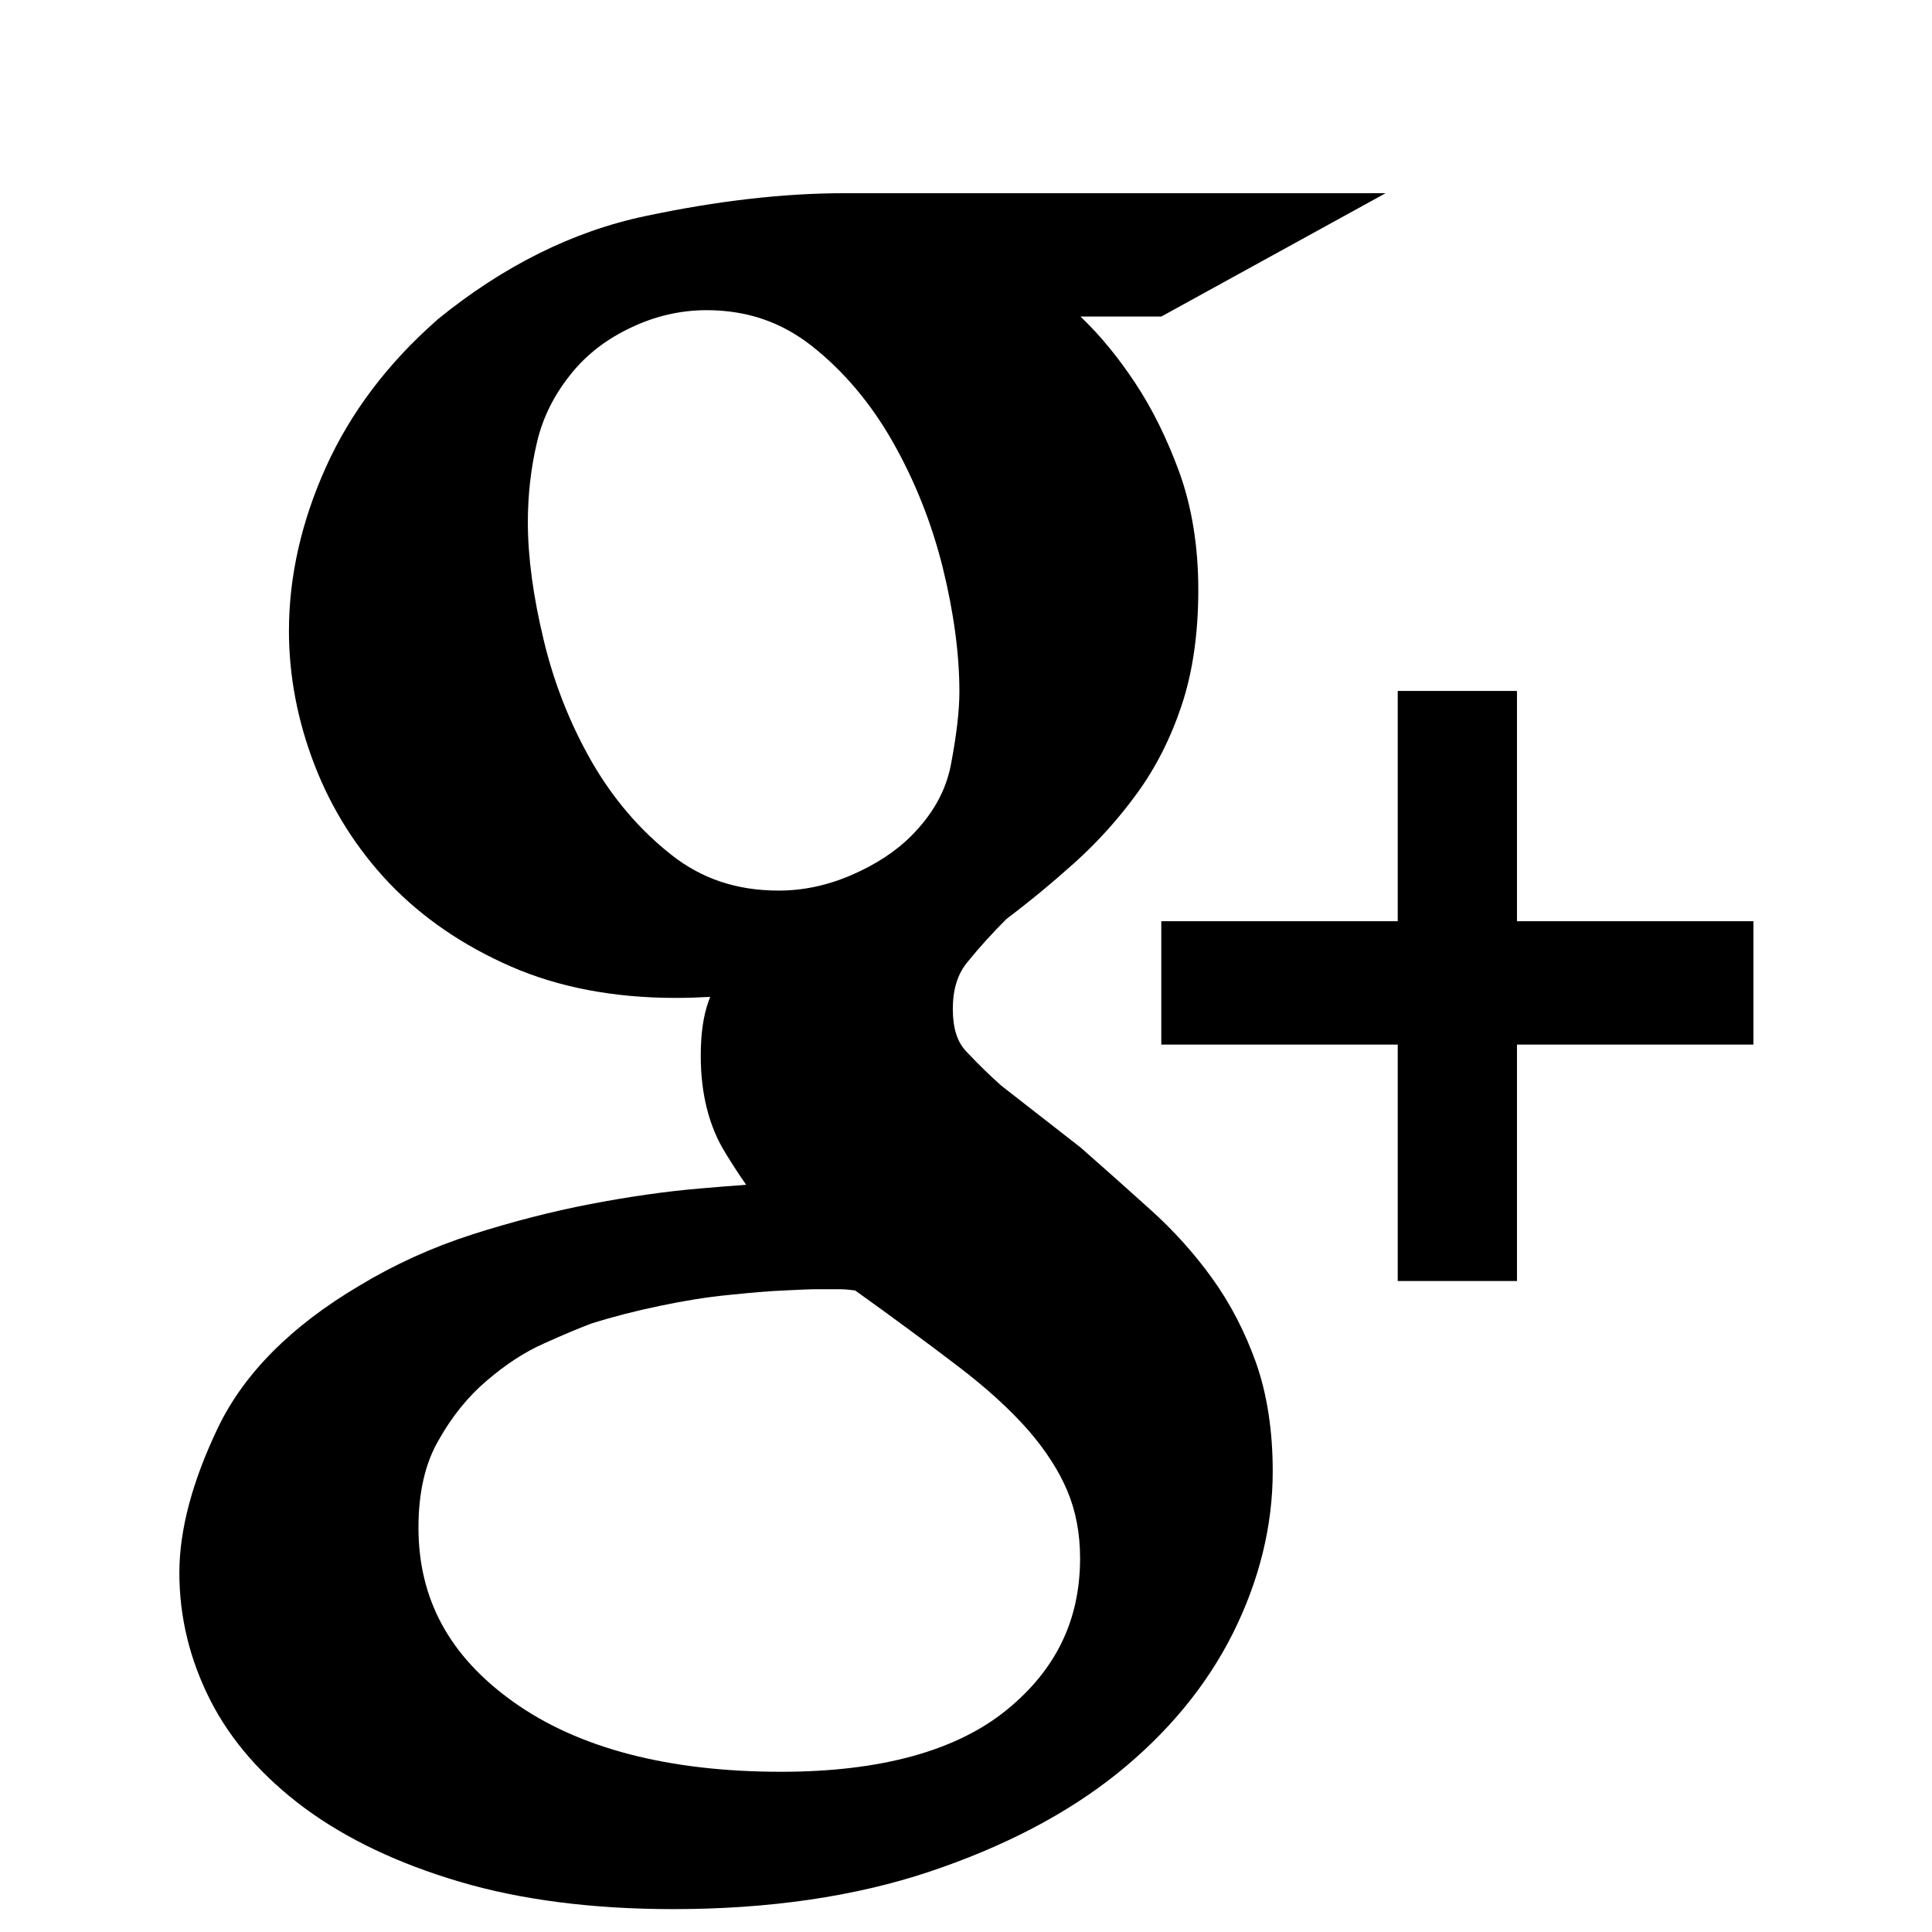 <?xml version="1.0" encoding="utf-8"?>
<!-- Generator: Adobe Illustrator 16.0.0, SVG Export Plug-In . SVG Version: 6.00 Build 0)  -->
<!DOCTYPE svg PUBLIC "-//W3C//DTD SVG 1.1//EN" "http://www.w3.org/Graphics/SVG/1.1/DTD/svg11.dtd">
<svg version="1.1" id="google_x2B_" xmlns="http://www.w3.org/2000/svg" xmlns:xlink="http://www.w3.org/1999/xlink" x="0px"
	 y="0px" width="1000px" height="1000px" viewBox="0 0 1000 1000" enable-background="new 0 0 1000 1000" xml:space="preserve">
<g>
	<path d="M627.581,661.882c-9.152-12.771-20.007-24.902-32.351-35.97c-12.132-10.96-24.263-21.708-35.863-31.926
		l-41.076-32.031c-5.534-4.895-11.706-10.854-18.198-17.771c-4.682-4.895-6.917-12.132-6.917-21.922
		c0-10.109,2.448-18.091,7.556-24.263c6.277-7.77,13.089-15.219,20.219-22.348c12.131-9.152,23.944-18.943,35.331-29.159
		c11.918-10.748,22.772-22.773,32.244-35.863c9.79-13.408,17.559-28.838,23.198-45.865c5.641-17.027,8.514-37.033,8.514-59.381
		c0-22.454-3.299-42.886-9.791-60.87c-6.385-17.453-14.047-32.989-22.879-46.292c-8.727-13.196-18.091-24.583-27.774-33.841
		c-0.213-0.212-0.427-0.532-0.532-0.532h41.821L717.184,100H436.988c-31.606,0-66.192,4.044-102.798,11.812
		c-37.672,7.875-73.854,25.965-107.694,53.527l-0.319,0.32c-25.328,22.241-44.695,47.781-57.465,76.088
		s-19.155,56.827-19.155,84.814c0,23.306,4.469,46.717,13.302,69.491c8.833,22.879,21.921,43.524,38.736,61.189
		c16.92,17.666,37.991,32.138,62.786,42.993c24.795,10.854,53.528,16.281,85.24,16.281c6.066,0,12.131-0.213,17.984-0.532
		c-0.319,0.745-0.532,1.49-0.851,2.235c-2.767,7.769-4.043,17.026-4.043,28.307c0,19.581,4.256,36.396,12.557,49.909
		c3.512,5.747,7.13,11.386,10.961,16.815c-7.449,0.531-15.431,1.17-23.944,1.914c-17.771,1.49-36.926,4.257-56.826,8.087
		c-20.006,3.833-40.545,9.153-60.871,15.645c-20.858,6.703-40.545,15.643-58.636,26.604c-35.118,20.751-59.806,45.545-73.215,73.64
		c-13.195,27.562-19.9,52.782-19.9,74.918c0,22.985,5.427,45.121,16.069,66.085c10.642,20.856,27.03,39.588,48.845,55.763
		c21.497,15.856,48.42,28.732,80.238,38.098c31.606,9.363,68.746,14.152,110.568,14.152c49.377,0,93.966-6.491,132.489-19.367
		c38.523-12.876,71.3-30.011,97.265-50.868c26.18-21.069,46.291-45.439,59.914-72.682c13.621-27.35,20.538-55.444,20.538-83.646
		c0-20.963-2.874-39.798-8.621-56.187C644.501,689.656,636.946,674.863,627.581,661.882z M405.808,667.946
		c10.642-0.532,14.26-0.638,15.325-0.638h14.153c2.128,0,4.576,0.319,7.342,0.638c20.219,14.475,38.098,27.669,52.997,39.057
		c15.11,11.491,27.456,22.773,36.82,33.521c8.939,10.322,15.749,20.964,20.113,31.394c4.257,10.216,6.491,21.815,6.491,34.585
		c0,32.031-12.451,57.783-38.098,78.643c-26.072,21.176-65.34,31.926-116.633,31.926c-58.422,0-105.14-12.238-138.767-36.29
		c-32.883-23.518-48.952-52.994-48.952-90.135c0-18.196,3.512-33.309,10.322-45.015c7.023-12.557,15.537-22.986,25.114-31.073
		c9.684-8.301,19.581-14.792,29.478-19.155c10.322-4.683,18.623-8.087,24.476-10.321c11.493-3.618,23.625-6.705,35.969-9.26
		c12.238-2.554,24.05-4.469,35.012-5.532C388.355,669.118,397.721,668.267,405.808,667.946z M496.582,358.061
		c0,9.791-1.489,22.454-4.363,37.565c-2.554,13.621-9.364,25.752-20.538,37.033c-7.981,7.981-18.304,14.792-30.861,20.219
		c-12.451,5.427-25.115,8.087-37.778,8.087c-21.604,0-39.801-6.065-55.55-18.516c-16.495-12.983-30.329-29.265-41.29-48.314
		c-11.067-19.368-19.475-40.544-24.795-62.892c-5.427-22.454-8.194-42.993-8.194-60.977c0-14.153,1.596-28.201,4.789-41.609
		c2.98-12.557,8.833-24.37,17.559-35.118c7.875-9.896,18.303-17.984,30.967-23.944c12.664-6.065,25.859-9.045,39.162-9.045
		c20.858,0,38.629,6.066,54.485,18.517c16.495,12.983,30.542,29.69,41.822,49.484c11.493,20.219,20.219,42.141,25.966,65.233
		C493.708,317.09,496.582,338.693,496.582,358.061z"/>
	<polygon points="785.185,476.822 785.185,357.636 723.463,357.636 723.463,476.822 601.083,476.822 
		601.083,540.672 723.463,540.672 723.463,663.052 785.185,663.052 785.185,540.672 907.564,540.672 907.564,476.822 	"/>
</g>
</svg>
